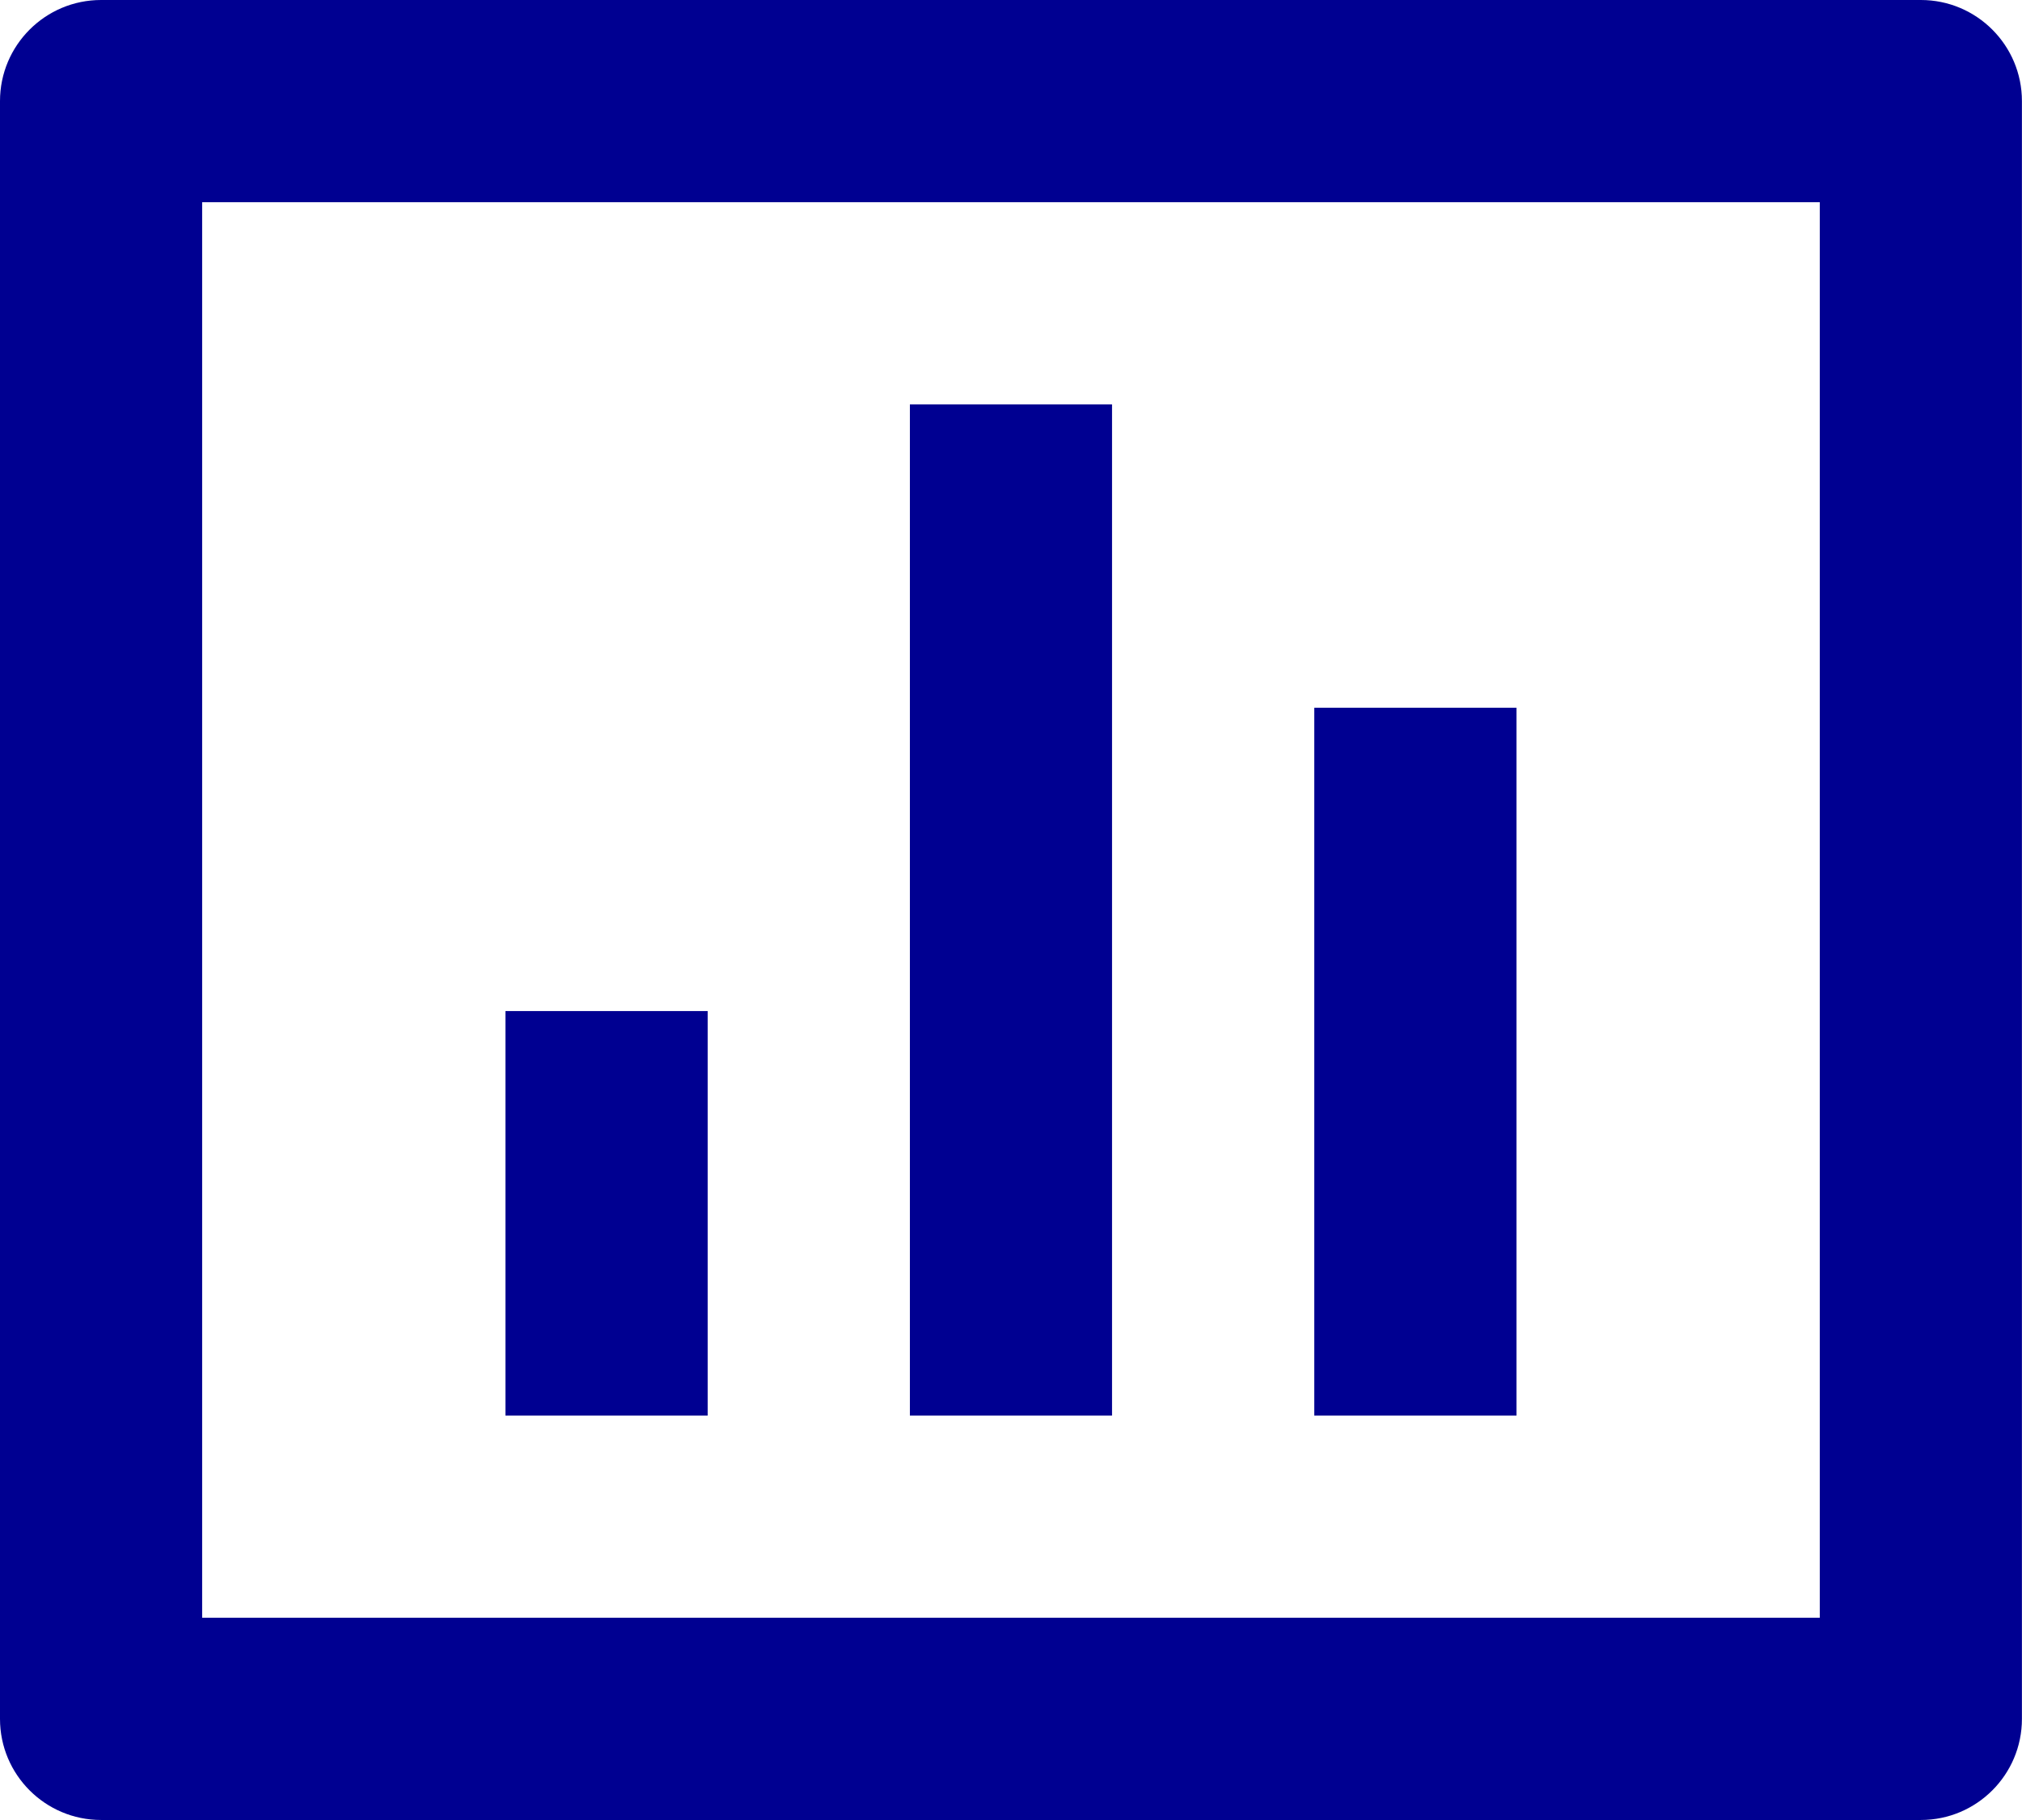 <?xml version="1.0" encoding="utf-8"?>
<svg width="26.667px" height="24px" viewBox="0 0 26.667 24" version="1.1" xmlns:xlink="http://www.w3.org/1999/xlink" xmlns="http://www.w3.org/2000/svg">
  <g id="Icône-Remix" transform="translate(-2.667 -4)">
    <path d="M28 4C28.736 4 29.333 4.597 29.333 5.333L29.333 26.667C29.333 27.403 28.736 28 28 28L4 28C3.264 28 2.667 27.403 2.667 26.667L2.667 5.333C2.667 4.597 3.264 4 4 4L28 4ZM26.667 6.667L5.333 6.667L5.333 25.333L26.667 25.333L26.667 6.667ZM12 17.333L12 22.667L9.333 22.667L9.333 17.333L12 17.333ZM17.333 9.333L17.333 22.667L14.667 22.667L14.667 9.333L17.333 9.333ZM22.667 13.333L22.667 22.667L20 22.667L20 13.333L22.667 13.333Z" id="Couleur-icône" fill="#000091" fill-rule="evenodd" stroke="none" />
  </g>
</svg>
